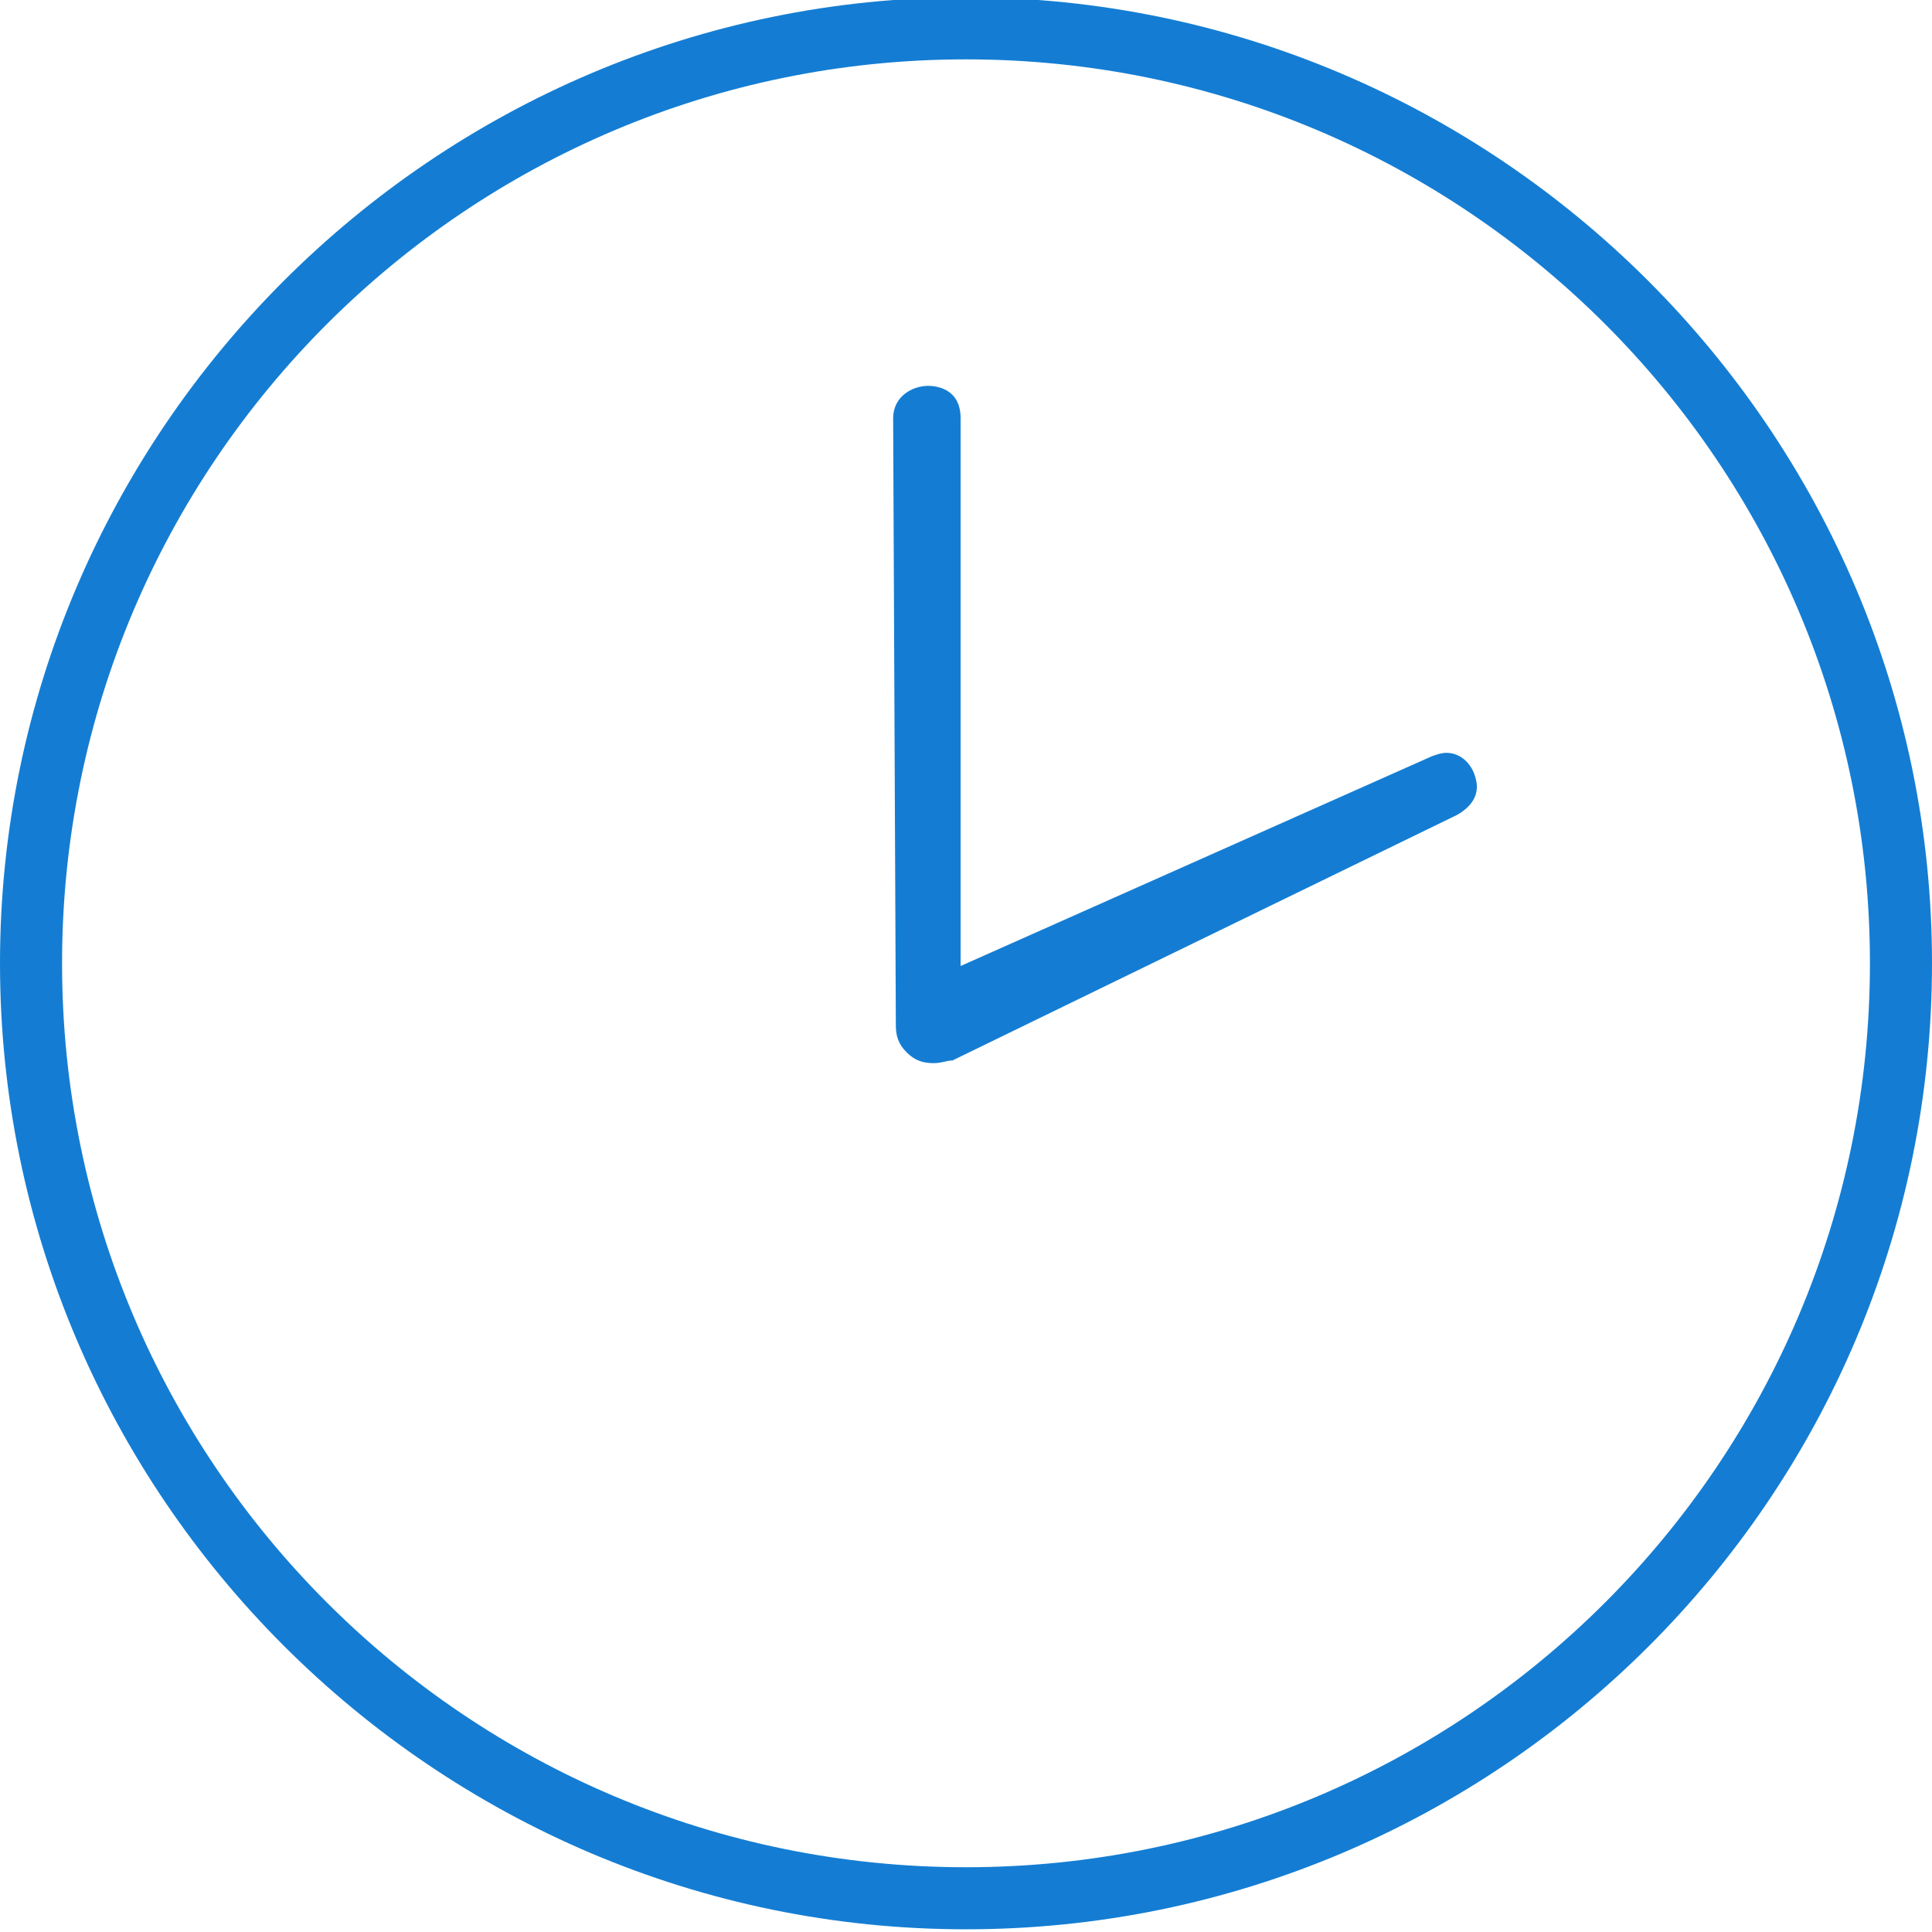 <?xml version="1.0" encoding="utf-8"?>
<!-- Generator: Adobe Illustrator 18.0.0, SVG Export Plug-In . SVG Version: 6.00 Build 0)  -->
<!DOCTYPE svg PUBLIC "-//W3C//DTD SVG 1.1//EN" "http://www.w3.org/Graphics/SVG/1.1/DTD/svg11.dtd">
<svg version="1.1" id="Layer_1" xmlns="http://www.w3.org/2000/svg" xmlns:xlink="http://www.w3.org/1999/xlink" x="0px" y="0px"
	 viewBox="-143.8 246.7 71.6 71.6" enable-background="new -143.8 246.7 71.6 71.6" xml:space="preserve">
<path fill="#147DD3" d="M-109.2,286.1c-0.4,0-0.7-0.1-1-0.4c-0.3-0.3-0.4-0.6-0.4-1l-0.1-22.5c0-0.8,0.7-1.2,1.3-1.2
	c0.3,0,1.2,0.1,1.2,1.2v20.3l17.3-7.7c0.2-0.1,0.5-0.2,0.7-0.2c0.6,0,1,0.5,1.1,1c0.1,0.4,0,0.9-0.7,1.3l-18.7,9.1
	C-108.7,286-108.9,286.1-109.2,286.1z"/>
<path fill="#147DD3" d="M-108,318.2c-19.7,0-35.8-16.1-35.8-35.8c0-19.7,16.1-35.8,35.8-35.8c19.7,0,35.8,16.1,35.8,35.8
	C-72.2,302.2-88.3,318.2-108,318.2z M-108,248.9c-18.5,0-33.5,15-33.5,33.5s15,33.5,33.5,33.5c18.5,0,33.5-15,33.5-33.5
	S-89.5,248.9-108,248.9z"/>
<path fill="#147DD3" d="M-108,282.4"/>
</svg>

